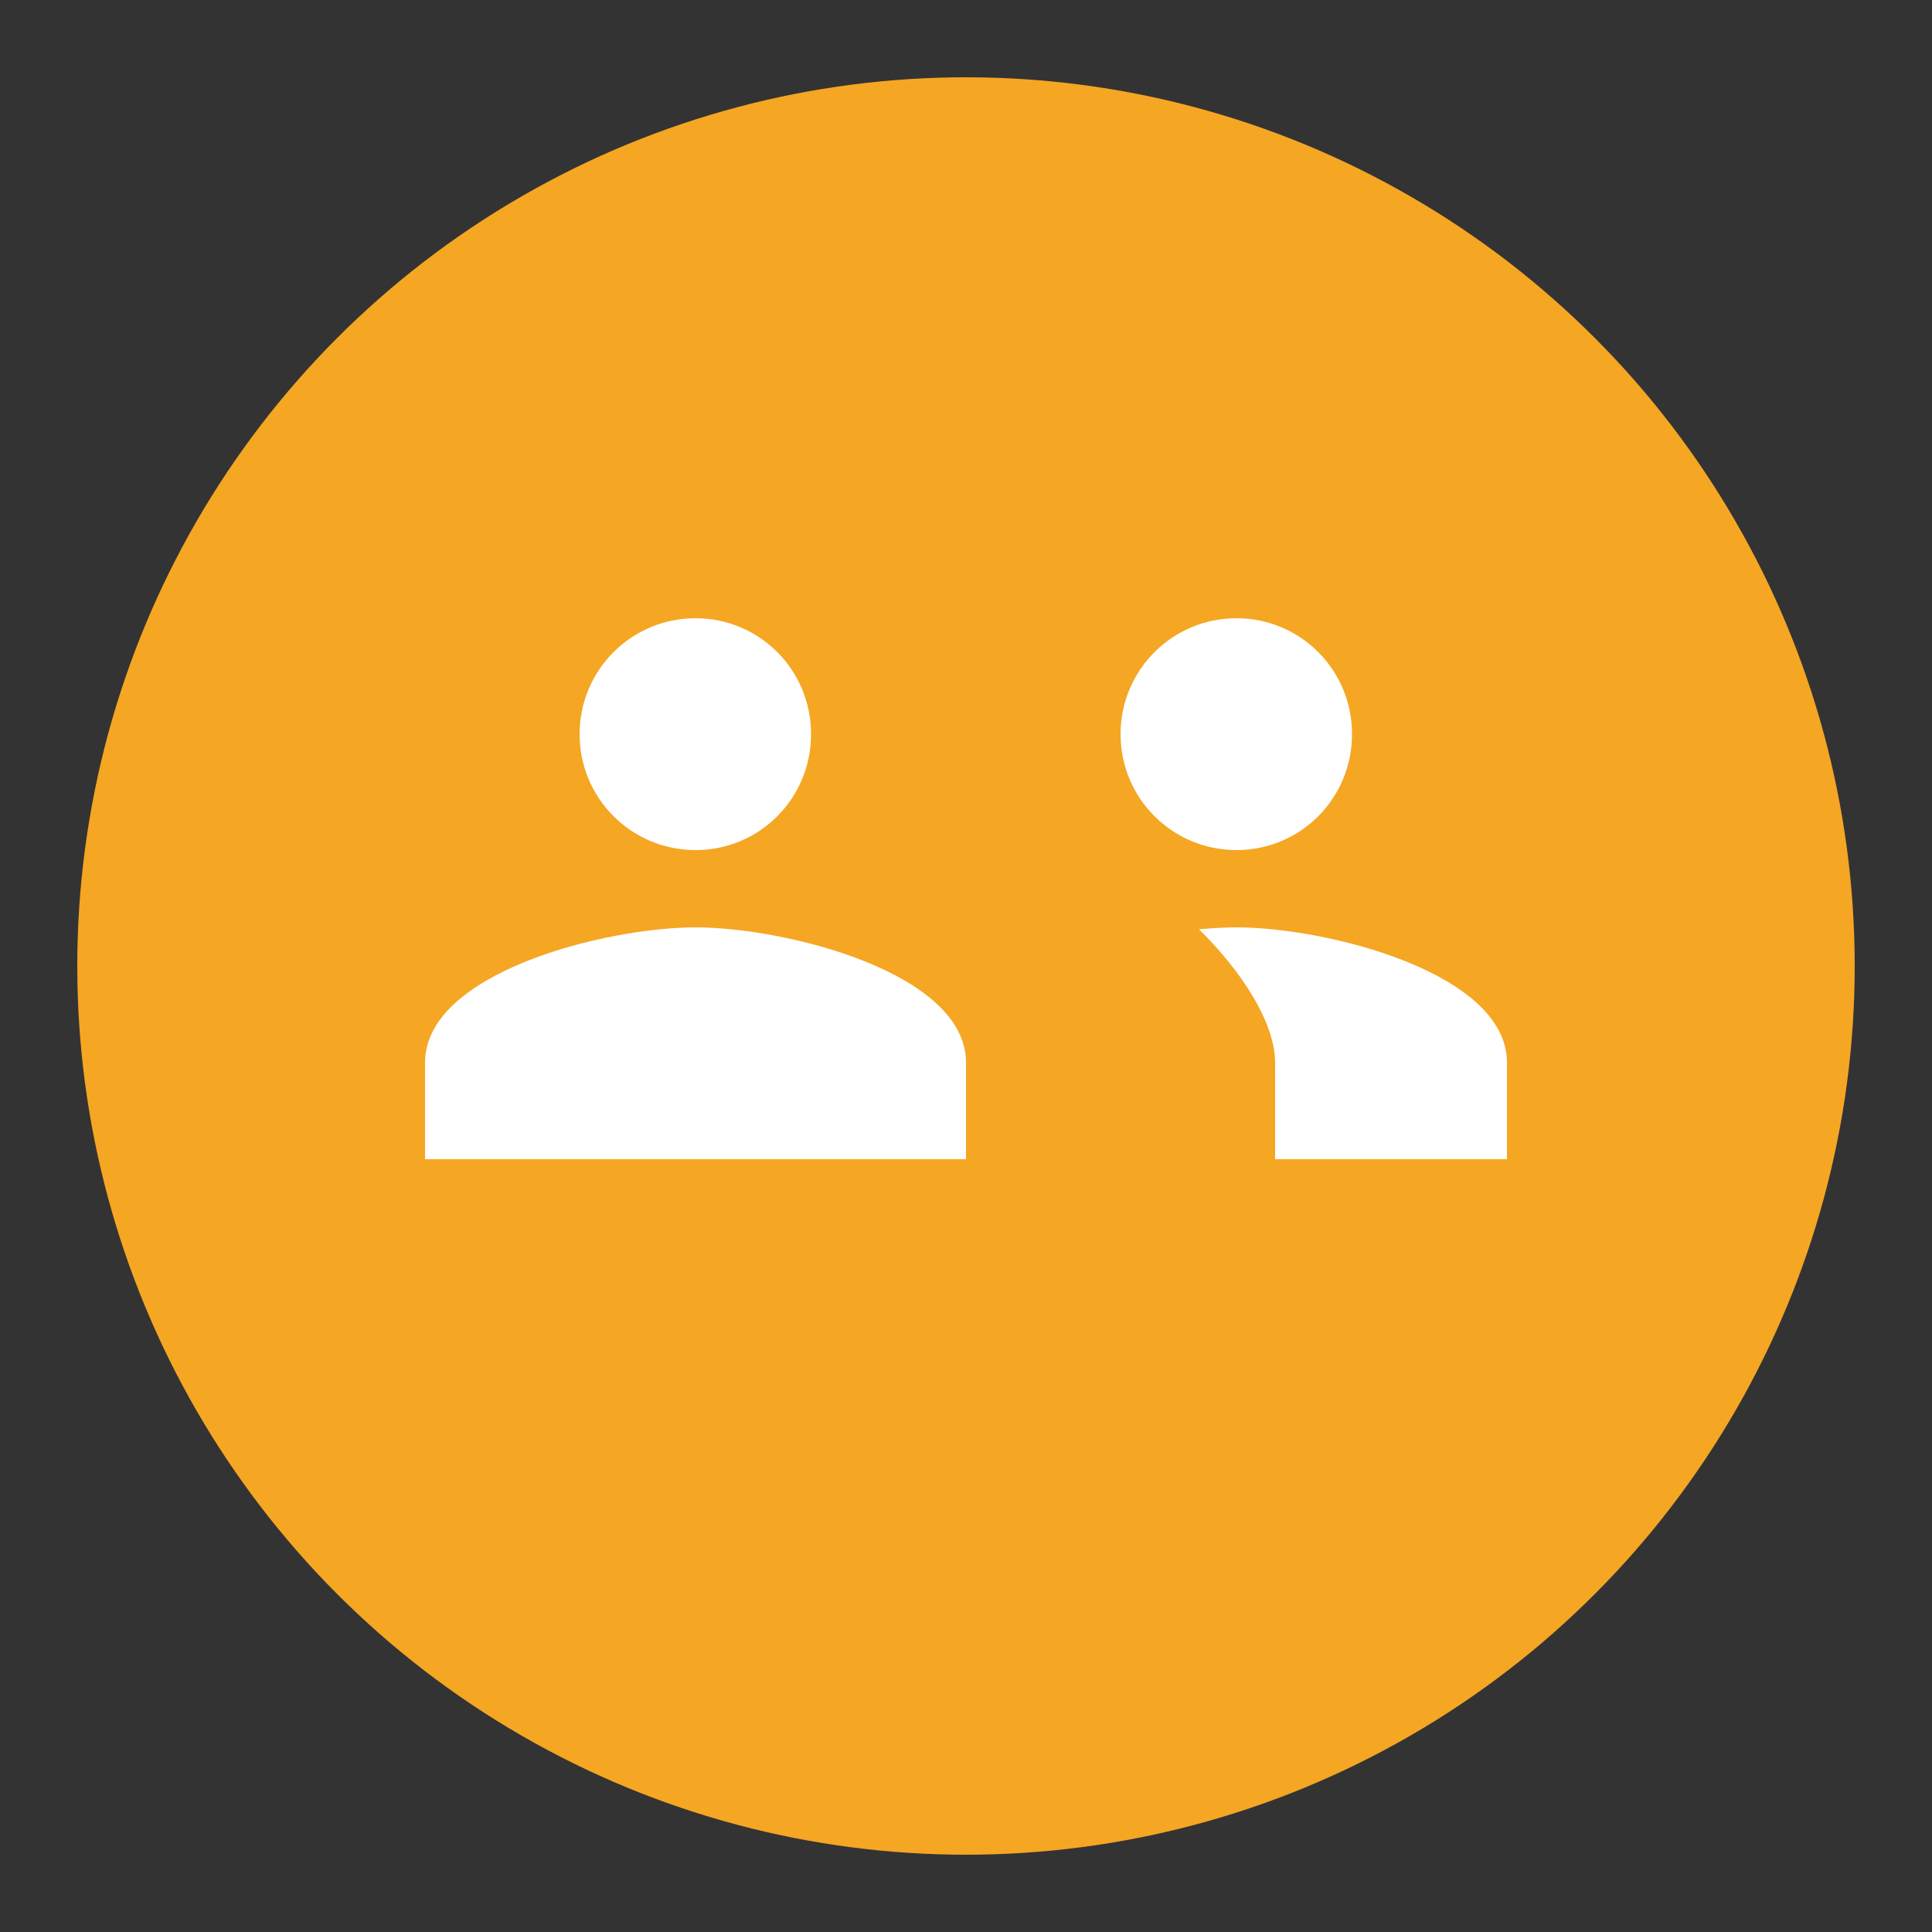 <?xml version="1.0" encoding="UTF-8"?>
<svg width="50" height="50" viewBox="0 0 50 50" fill="none" xmlns="http://www.w3.org/2000/svg">
  <rect x="0" y="0" width="50" height="50" fill="#333333" stroke="none"/>
  <circle cx="25" cy="25" r="23" fill="#F5A623"/>
  <path d="M32 22C33.66 22 34.99 20.66 34.99 19C34.99 17.34 33.66 16 32 16C30.34 16 29 17.34 29 19C29 20.66 30.34 22 32 22ZM18 22C19.66 22 20.99 20.66 20.99 19C20.99 17.34 19.66 16 18 16C16.34 16 15 17.34 15 19C15 20.66 16.34 22 18 22ZM18 24C15.67 24 11 25.17 11 27.5V30H25V27.5C25 25.17 20.33 24 18 24ZM32 24C31.71 24 31.38 24.02 31.03 24.05C32.19 25.19 33 26.51 33 27.5V30H39V27.5C39 25.17 34.33 24 32 24Z" fill="white"/>
</svg> 
